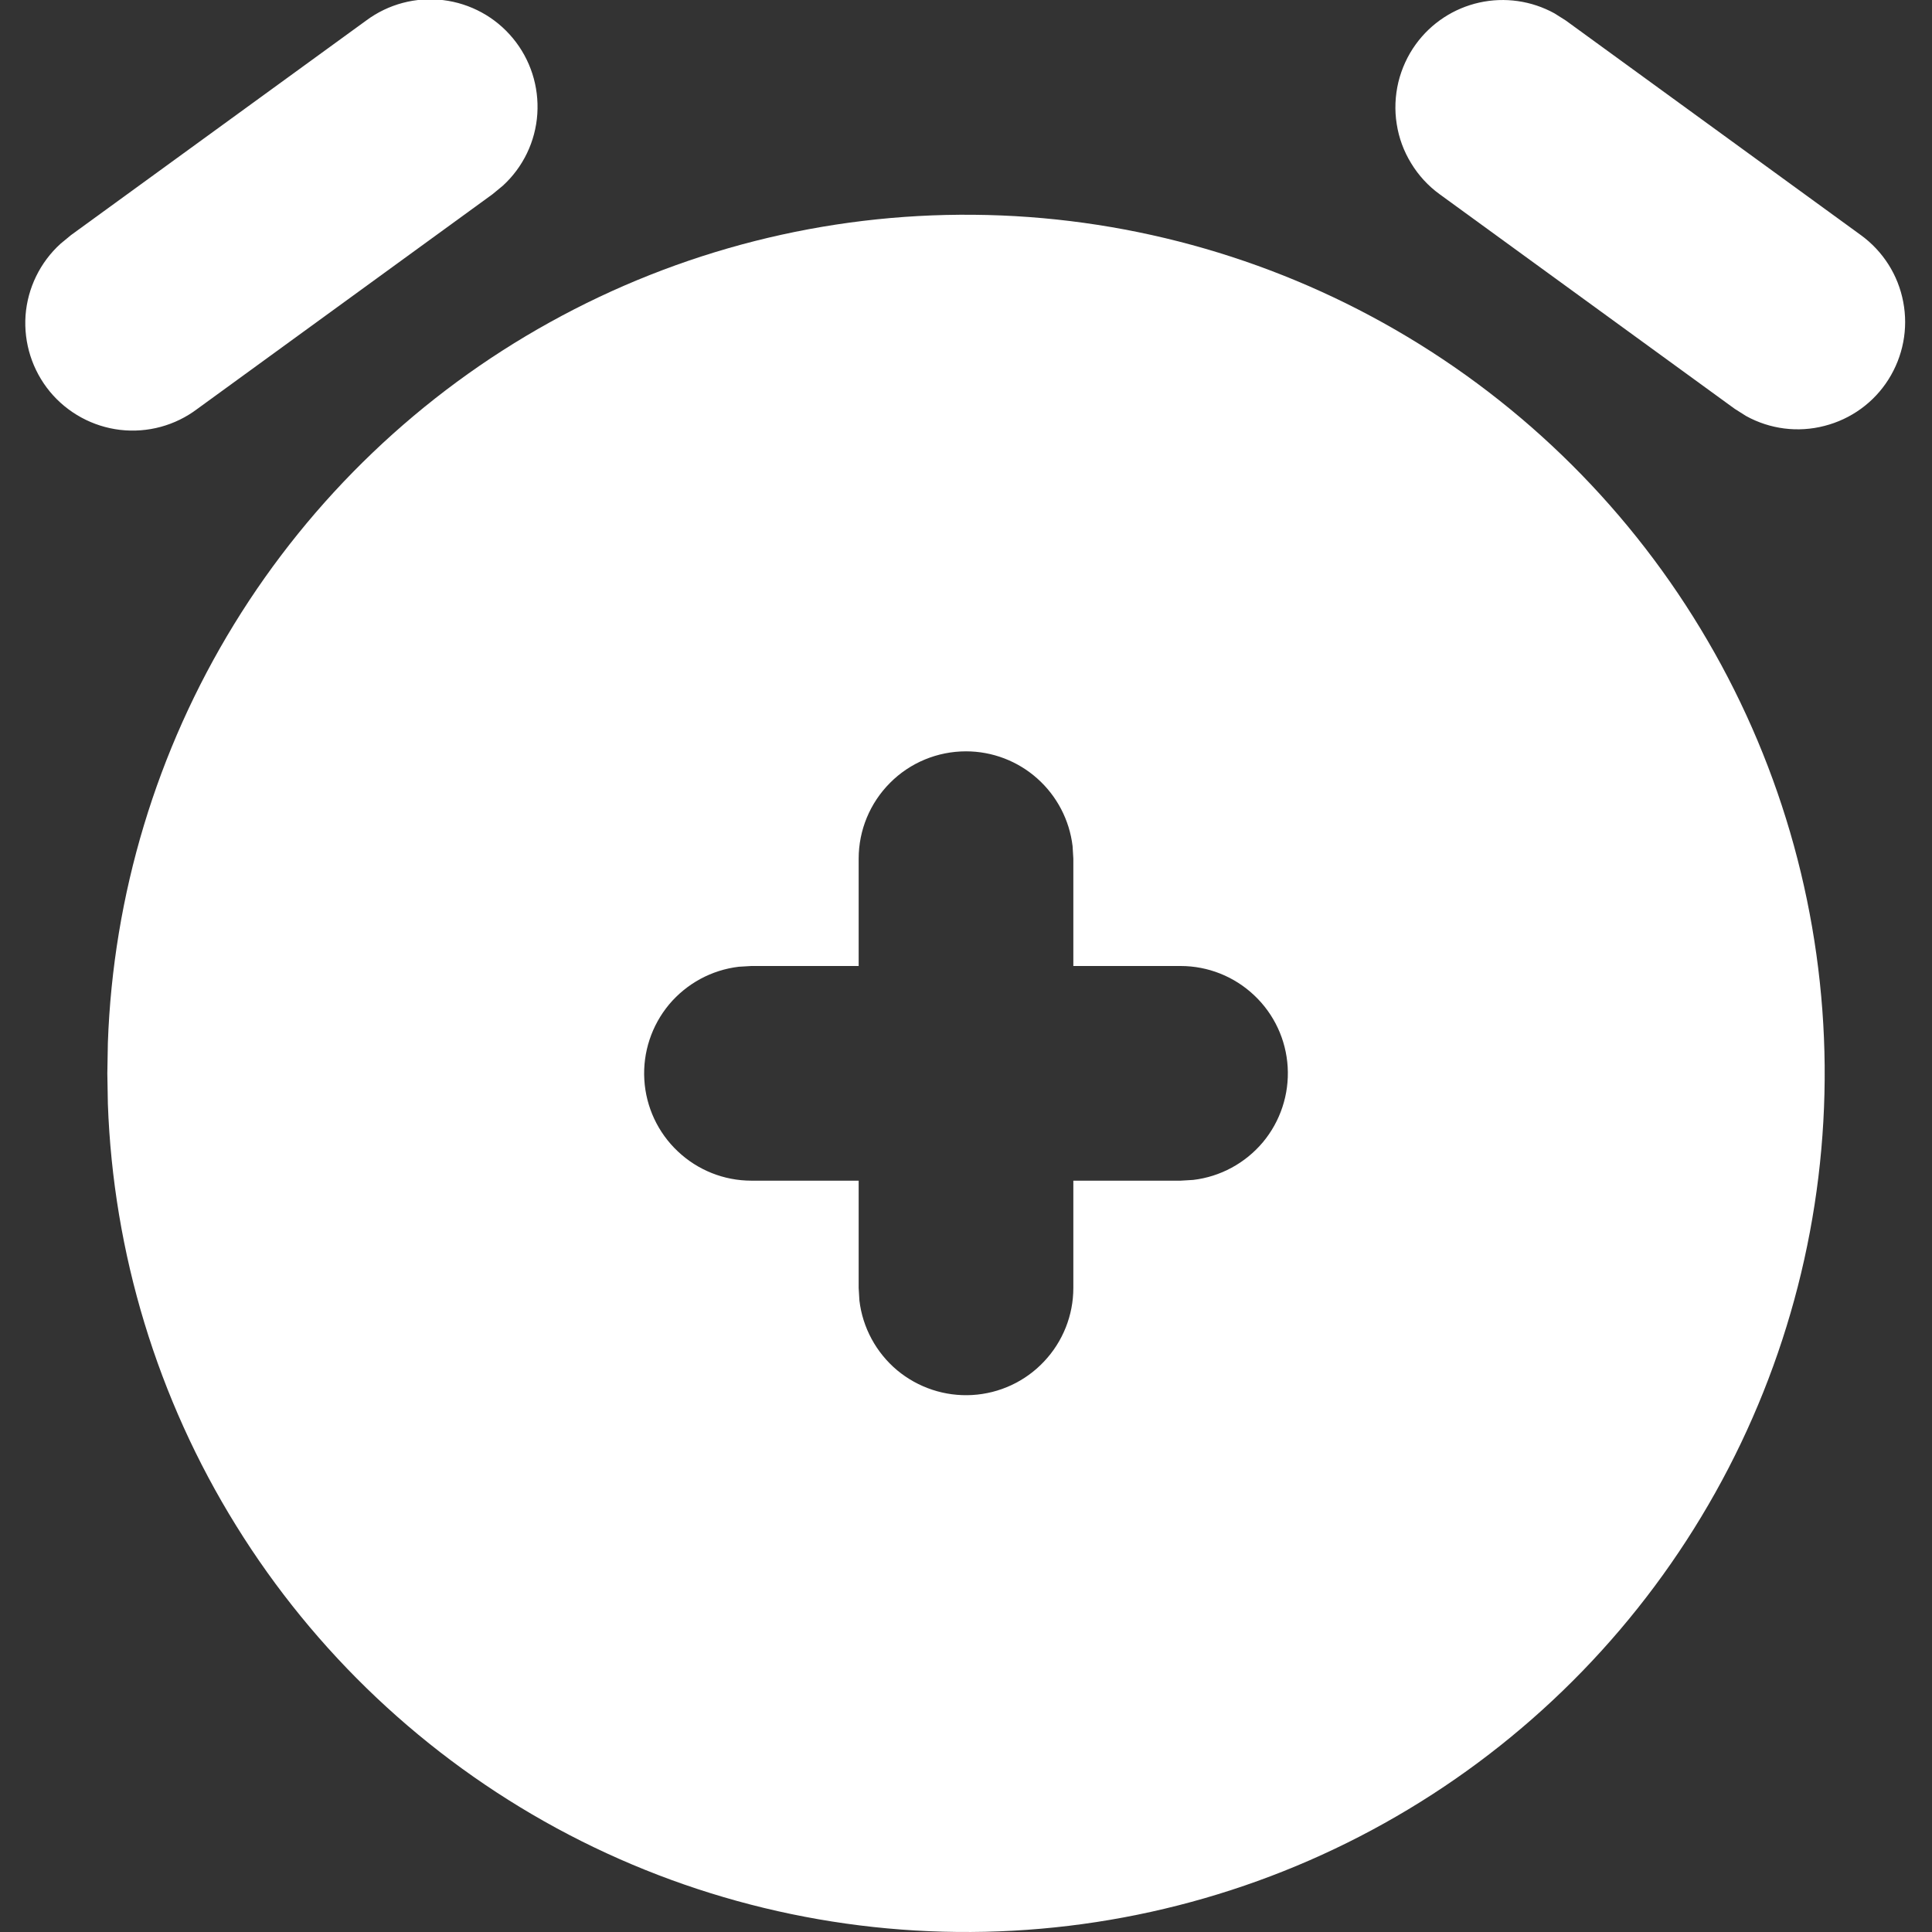 <svg width="18" height="18" viewBox="0 0 18 18" fill="none" xmlns="http://www.w3.org/2000/svg">
<rect x="0" y="0" width="18" height="18" fill="#333333" stroke="none"/>
<path d="M13 3.072C14.206 3.768 15.209 4.767 15.91 5.97C16.612 7.172 16.987 8.537 17 9.929C17.012 11.321 16.661 12.693 15.981 13.907C15.301 15.122 14.316 16.139 13.123 16.856C11.93 17.574 10.57 17.967 9.178 17.998C7.786 18.029 6.41 17.697 5.186 17.033C3.963 16.369 2.933 15.398 2.2 14.214C1.466 13.031 1.055 11.676 1.005 10.285L1 10L1.005 9.715C1.054 8.336 1.459 6.993 2.181 5.816C2.903 4.64 3.917 3.67 5.124 3.002C6.331 2.333 7.691 1.988 9.071 2.001C10.451 2.013 11.805 2.382 13 3.072ZM9 7C8.735 7 8.48 7.105 8.293 7.293C8.105 7.481 8 7.735 8 8V9H7L6.883 9.007C6.63 9.037 6.398 9.163 6.234 9.358C6.071 9.554 5.988 9.804 6.003 10.059C6.018 10.313 6.129 10.552 6.315 10.727C6.5 10.902 6.745 11 7 11H8V12L8.007 12.117C8.037 12.37 8.163 12.602 8.358 12.766C8.554 12.929 8.804 13.012 9.059 12.997C9.313 12.982 9.552 12.871 9.727 12.685C9.902 12.5 10 12.255 10 12V11H11L11.117 10.993C11.37 10.963 11.602 10.837 11.766 10.642C11.929 10.447 12.012 10.196 11.997 9.941C11.982 9.687 11.871 9.448 11.685 9.273C11.5 9.098 11.255 9 11 9H10V8L9.993 7.883C9.964 7.64 9.847 7.416 9.664 7.253C9.481 7.09 9.245 7 9 7Z" fill="white"/>
<path d="M3.412 0.191C3.618 0.038 3.874 -0.03 4.129 0.001C4.383 0.032 4.616 0.159 4.779 0.357C4.942 0.554 5.023 0.806 5.006 1.062C4.989 1.318 4.874 1.557 4.685 1.73L4.588 1.81L1.838 3.81C1.633 3.965 1.375 4.035 1.119 4.005C0.864 3.975 0.629 3.847 0.465 3.649C0.301 3.45 0.22 3.196 0.238 2.939C0.257 2.683 0.374 2.443 0.565 2.27L0.662 2.19L3.412 0.191ZM13.191 0.412C13.334 0.215 13.544 0.077 13.782 0.024C14.02 -0.029 14.269 0.007 14.482 0.124L14.588 0.191L17.338 2.191C17.544 2.341 17.685 2.563 17.732 2.813C17.78 3.063 17.73 3.321 17.594 3.536C17.458 3.751 17.245 3.905 16.998 3.968C16.752 4.032 16.491 3.999 16.268 3.876L16.162 3.809L13.412 1.809C13.306 1.732 13.216 1.634 13.148 1.522C13.079 1.41 13.033 1.286 13.013 1.156C12.992 1.026 12.998 0.894 13.028 0.766C13.059 0.639 13.114 0.518 13.191 0.412Z" fill="white"/>
</svg>
